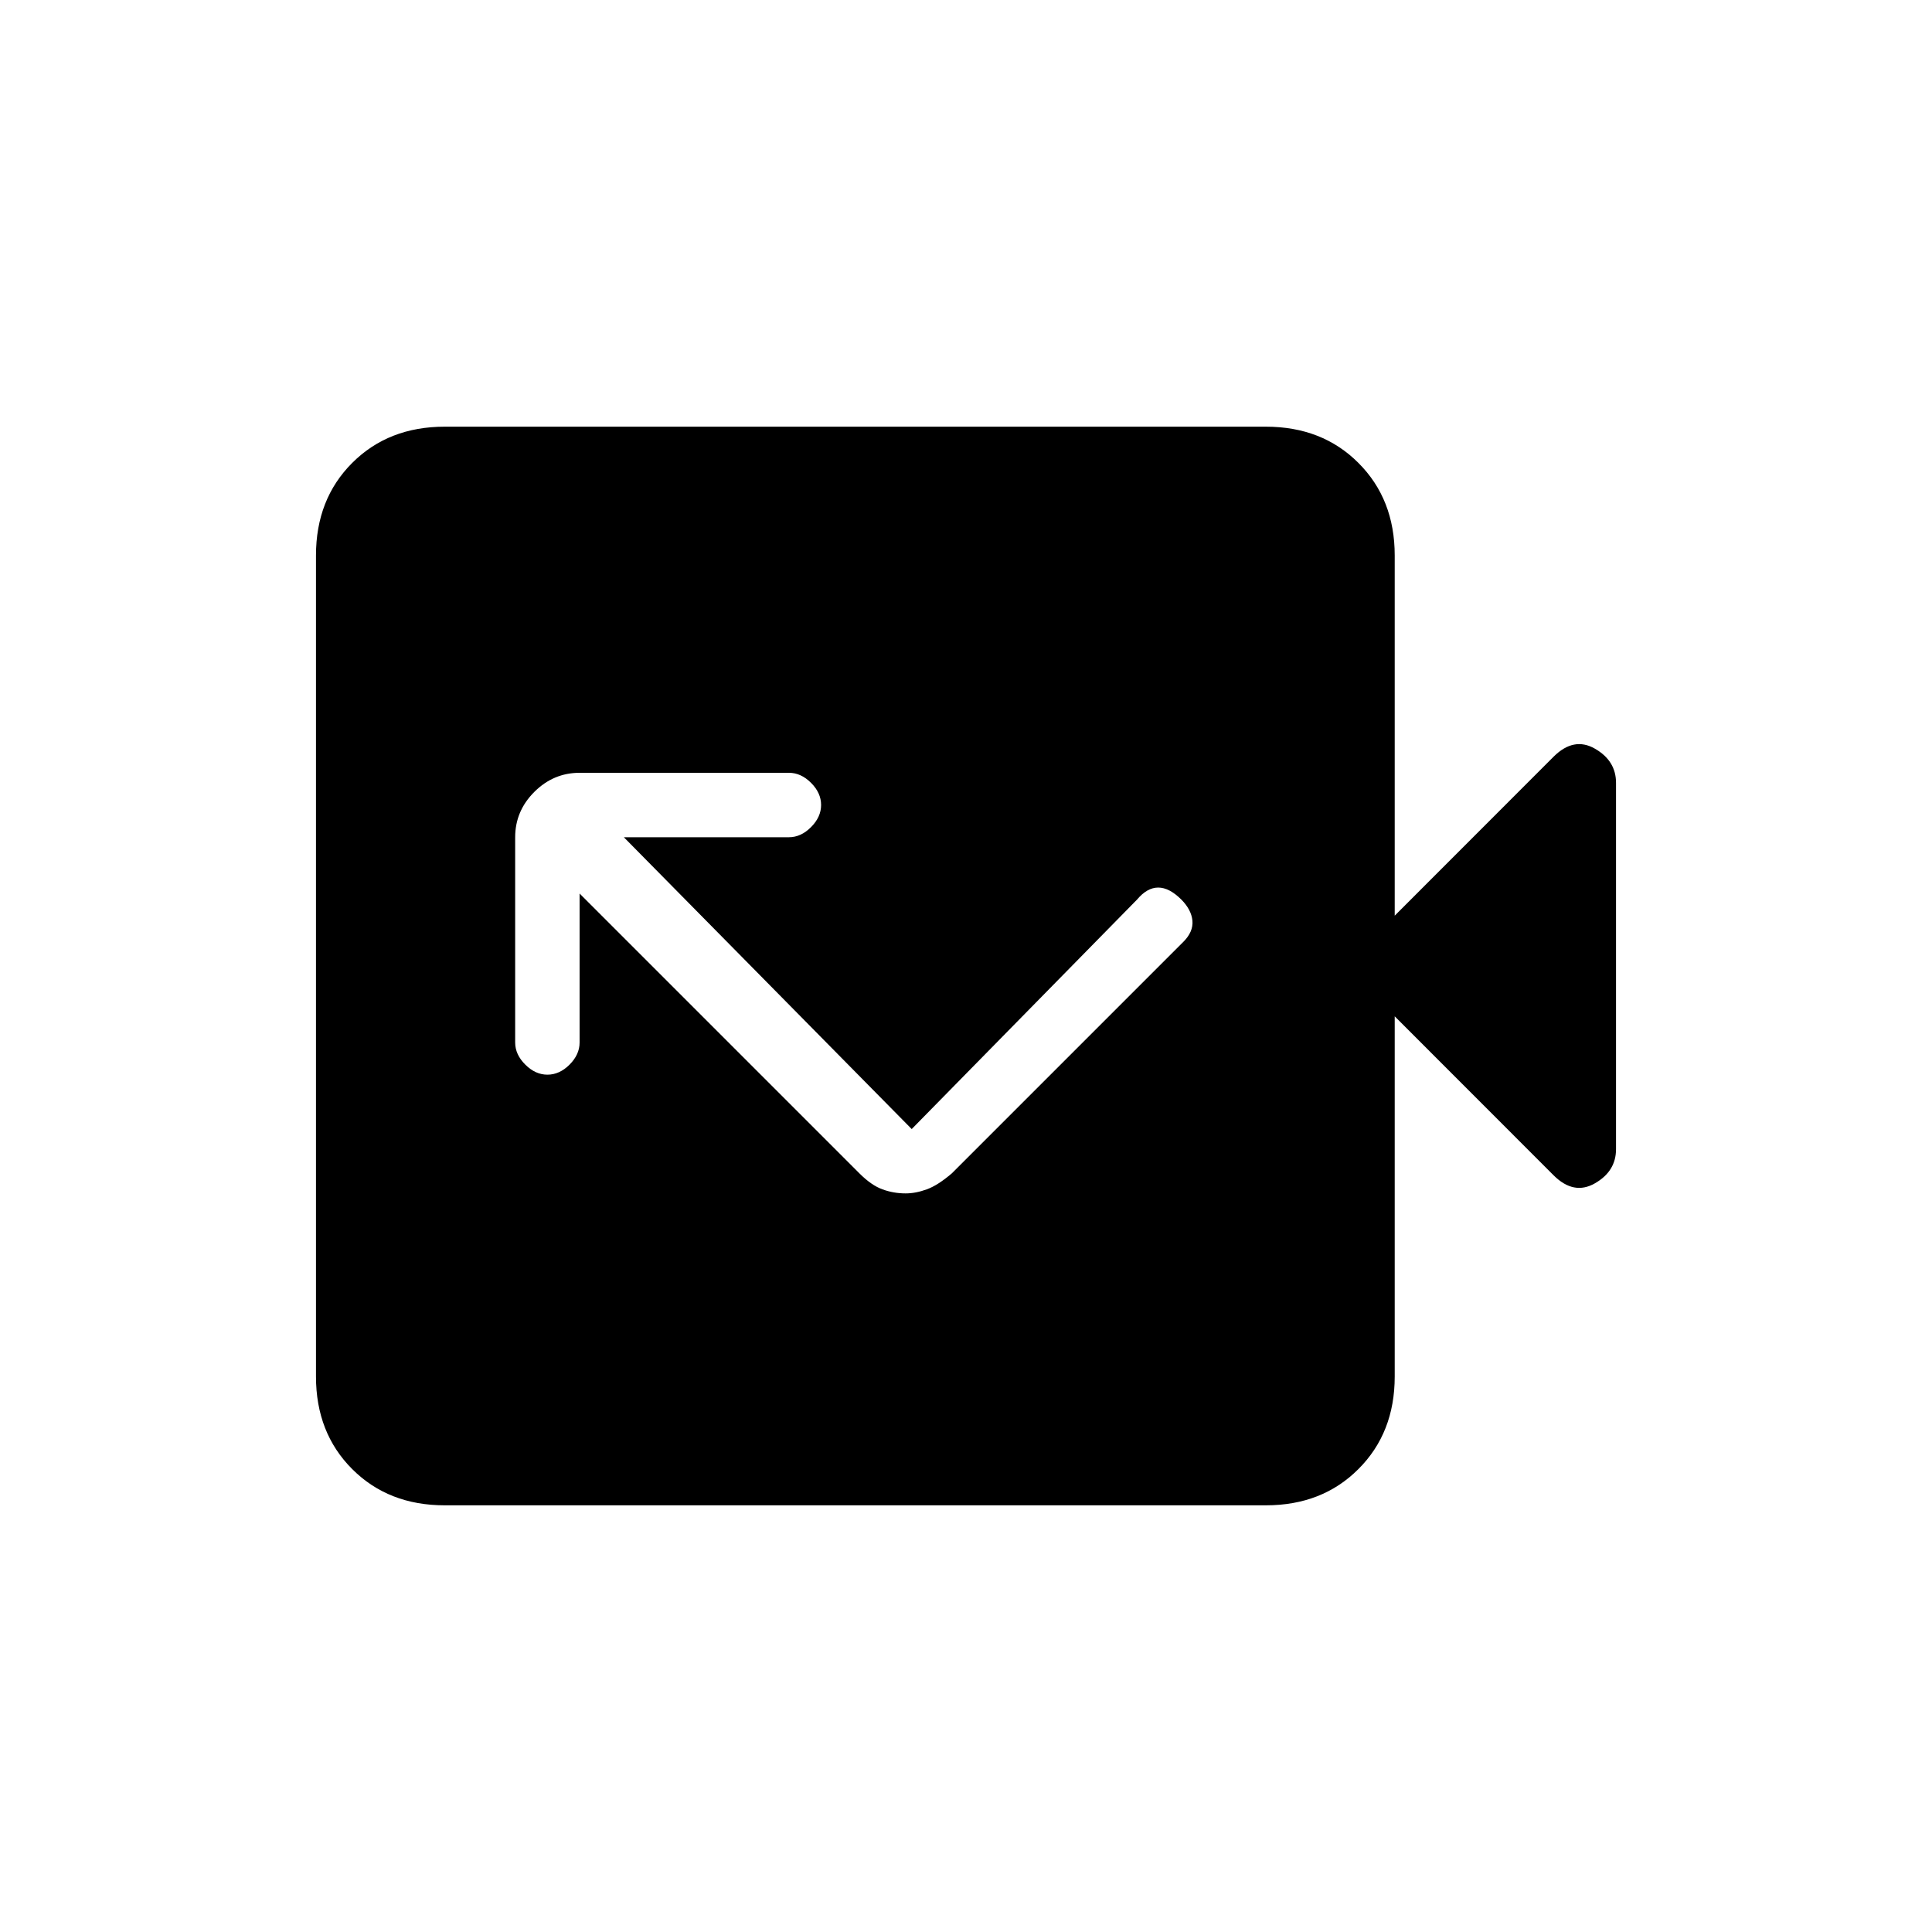 <svg xmlns="http://www.w3.org/2000/svg" height="20" width="20"><path d="m9.438 11.688-2.98-3.021h1.709q.125 0 .229-.105.104-.104.104-.229t-.104-.229Q8.292 8 8.167 8H6q-.271 0-.469.198-.198.198-.198.469v2.125q0 .125.105.229.104.104.229.104t.229-.104Q6 10.917 6 10.792V9.25l2.896 2.896q.125.125.239.166.115.042.24.042.104 0 .219-.042.114-.041.26-.166L12.25 9.75q.104-.104.094-.219-.011-.114-.115-.219-.125-.124-.239-.124-.115 0-.219.124Zm-4.834 3.895q-.583 0-.958-.375t-.375-.958v-8.5q0-.583.375-.958t.958-.375h8.5q.584 0 .958.375.376.375.376.958v3.729l1.645-1.646q.209-.208.427-.083.219.125.219.354v3.792q0 .229-.219.354-.218.125-.427-.083l-1.645-1.646v3.729q0 .583-.376.958-.374.375-.958.375Z"/></svg>